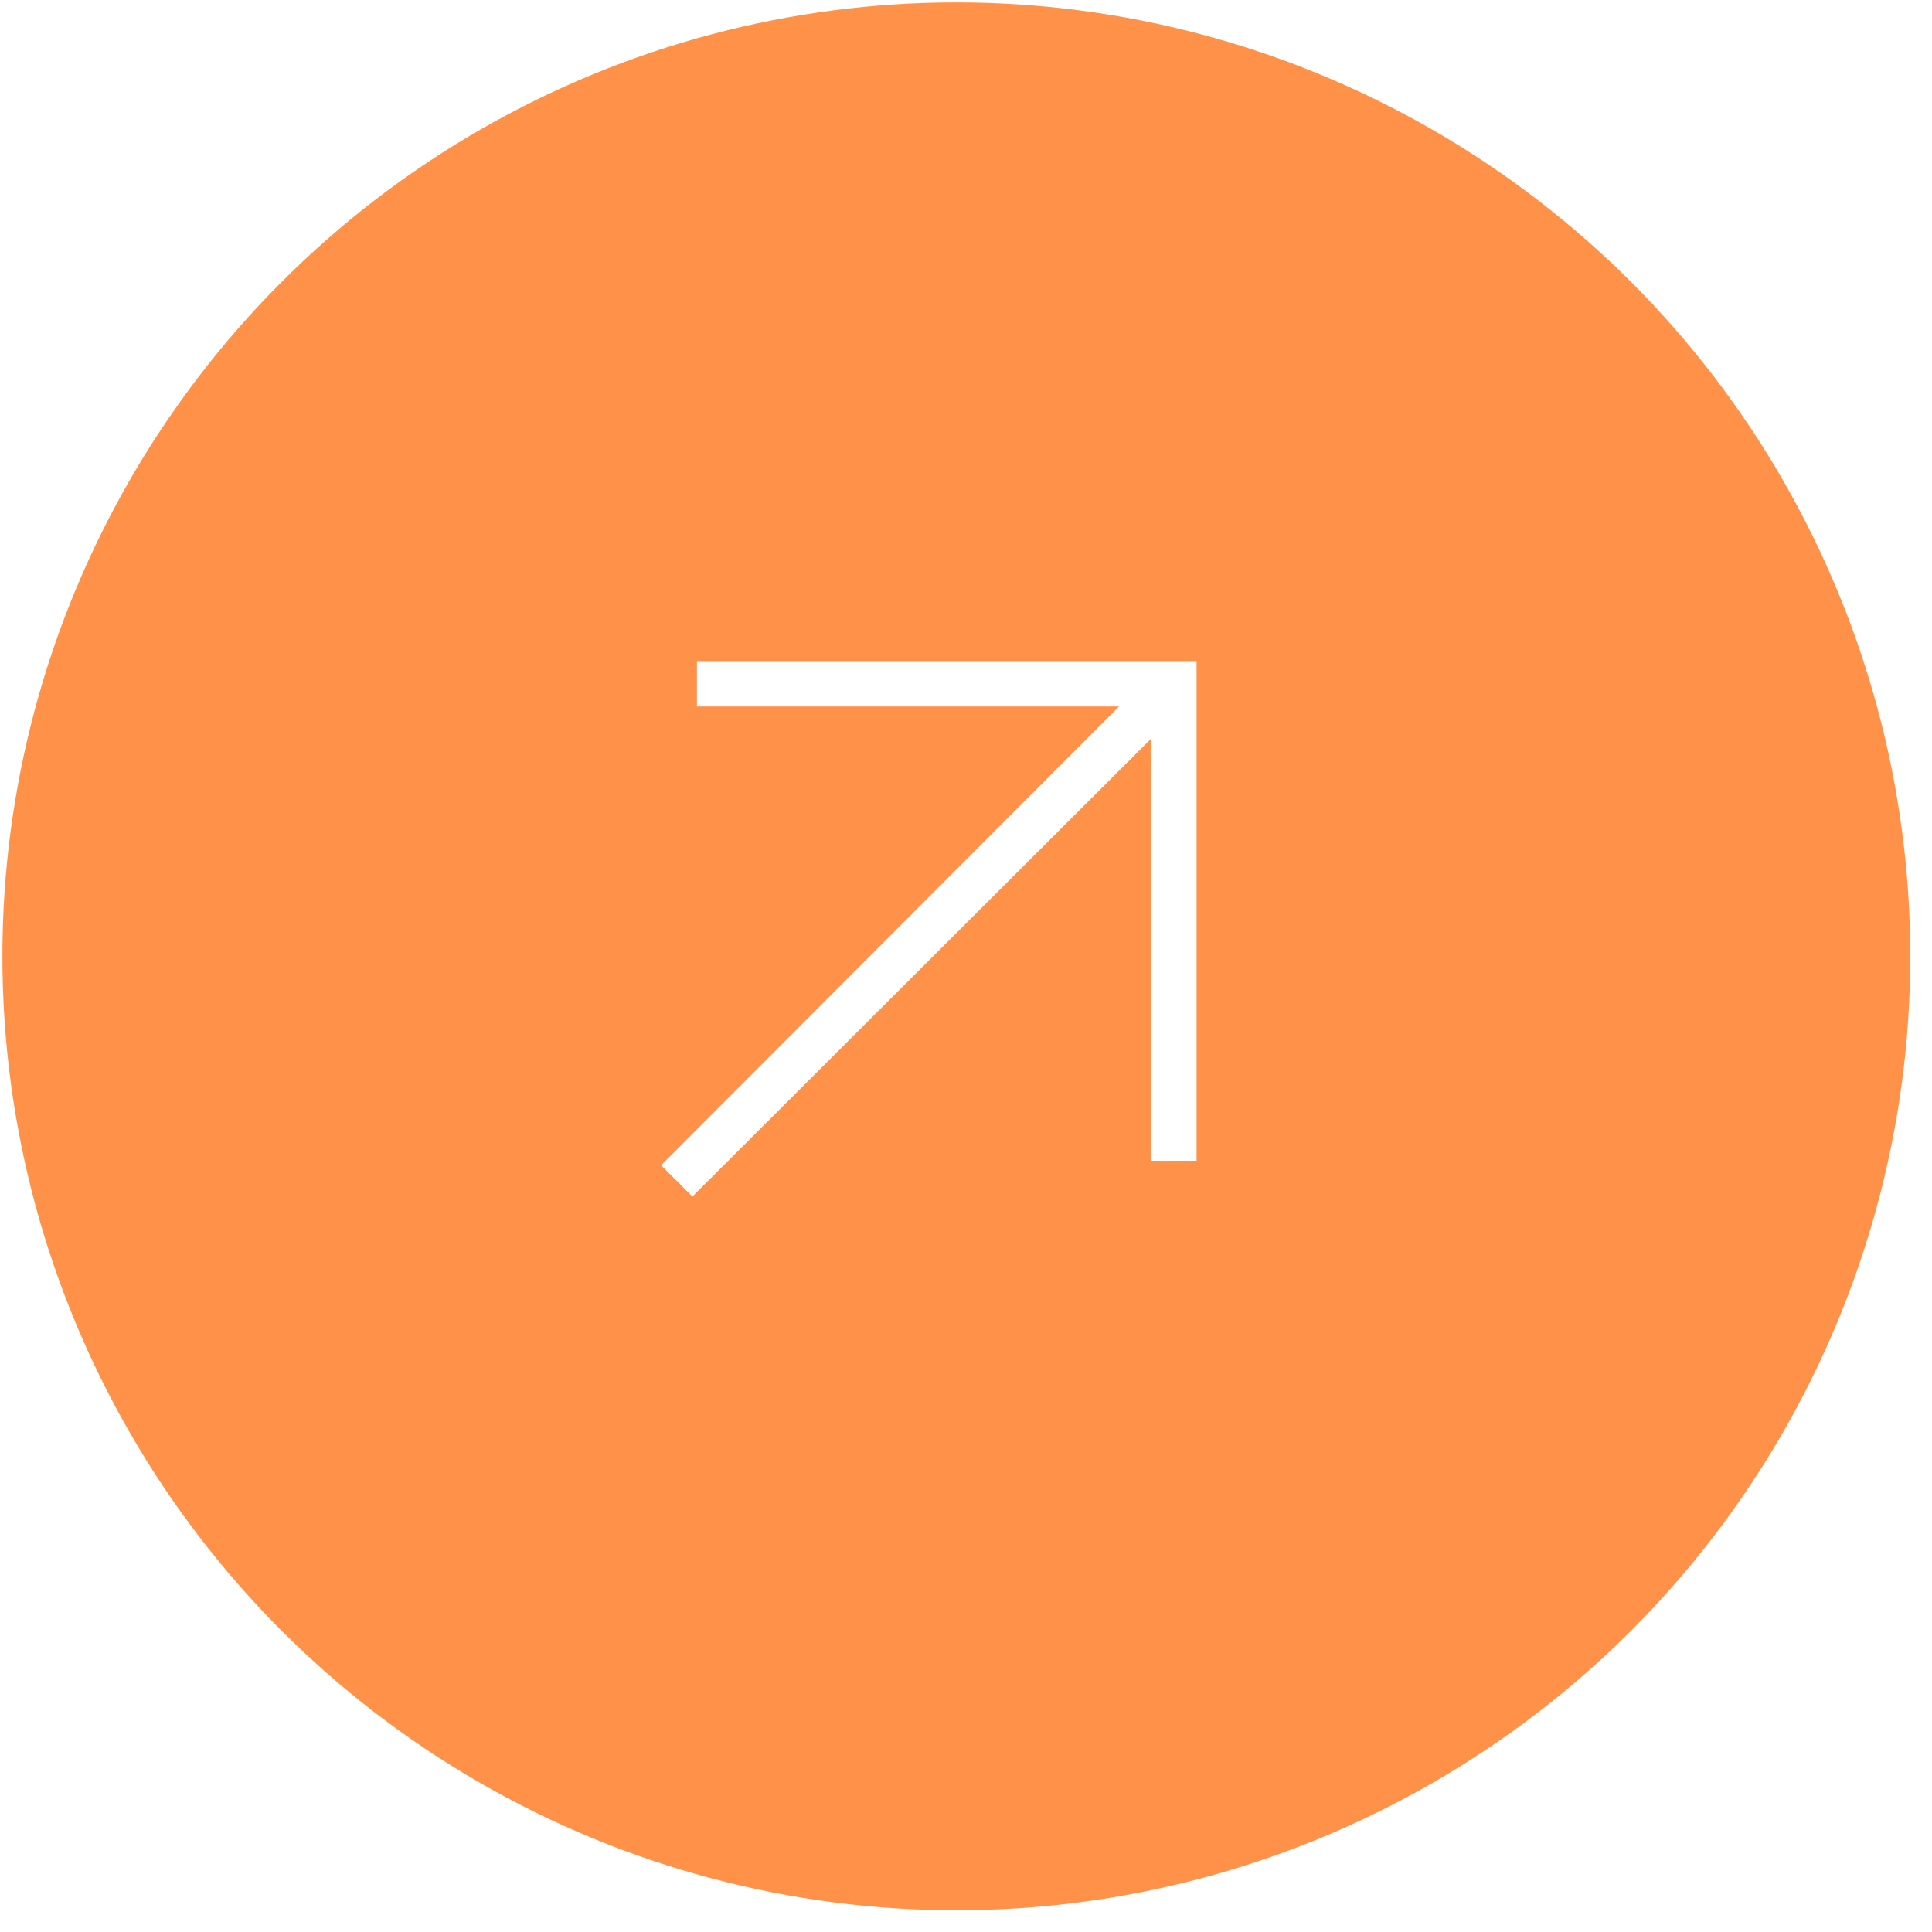 <svg width="74" height="74" viewBox="0 0 74 74" fill="none" xmlns="http://www.w3.org/2000/svg">
<g filter="url(#filter0_b_258_1206)">
<circle cx="36.63" cy="36.63" r="36.538" fill="#FF6B0A" fill-opacity="0.74"/>
</g>
<mask id="mask0_258_1206" style="mask-type:alpha" maskUnits="userSpaceOnUse" x="15" y="15" width="43" height="43">
<rect width="41.757" height="41.757" transform="matrix(-1 0 0 1 57.508 15.752)" fill="#D9D9D9"/>
</mask>
<g mask="url(#mask0_258_1206)">
<path d="M26.52 45.831L44.092 28.292V44.459H45.832V25.321H26.694V27.061H42.861L25.322 44.633L26.52 45.831Z" fill="white"/>
</g>
<defs>
<filter id="filter0_b_258_1206" x="-15.567" y="-15.567" width="104.393" height="104.393" filterUnits="userSpaceOnUse" color-interpolation-filters="sRGB">
<feFlood flood-opacity="0" result="BackgroundImageFix"/>
<feGaussianBlur in="BackgroundImageFix" stdDeviation="7.829"/>
<feComposite in2="SourceAlpha" operator="in" result="effect1_backgroundBlur_258_1206"/>
<feBlend mode="normal" in="SourceGraphic" in2="effect1_backgroundBlur_258_1206" result="shape"/>
</filter>
</defs>
</svg>
